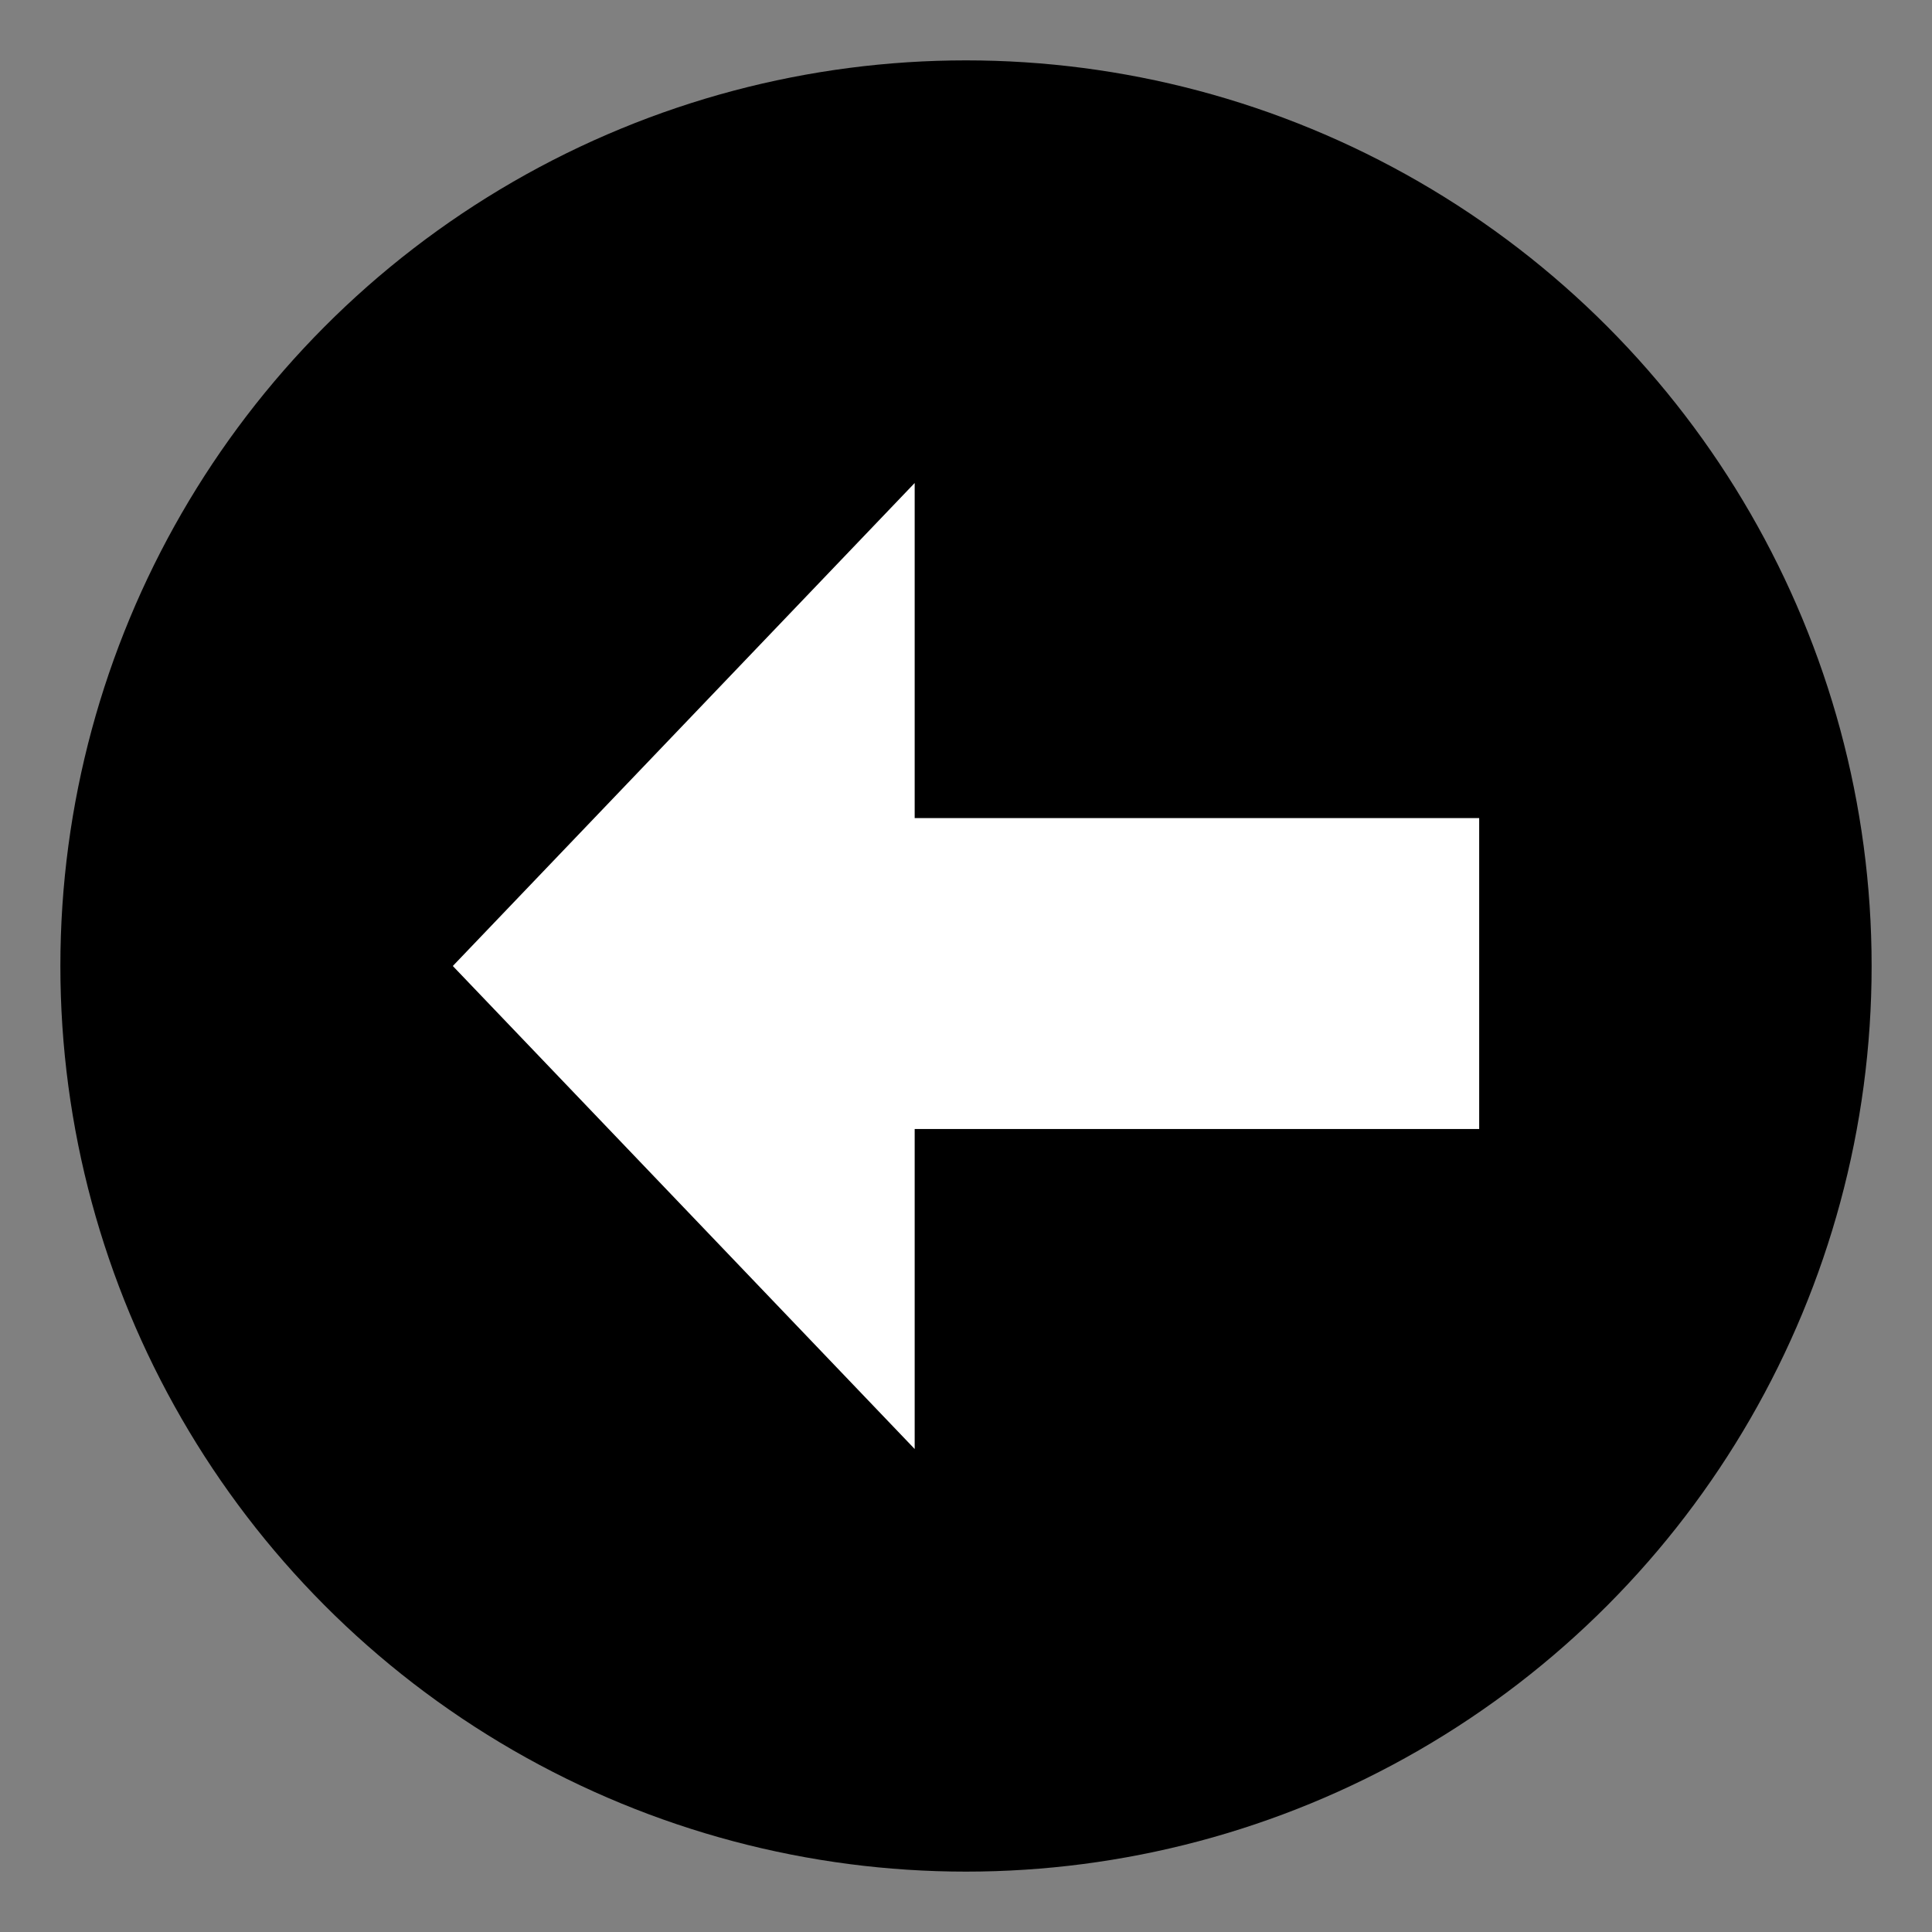 <svg xmlns="http://www.w3.org/2000/svg" width="1em" height="1em" viewBox="0 0 64 64"><rect x="0" y="0" width="64" height="64" fill="#808080" stroke="none"/><circle cx="32" cy="32" r="30" fill="black"/><path fill="white" d="M30.3 16L15 32l15.3 16V37.4H49V27.1H30.3z"/></svg>